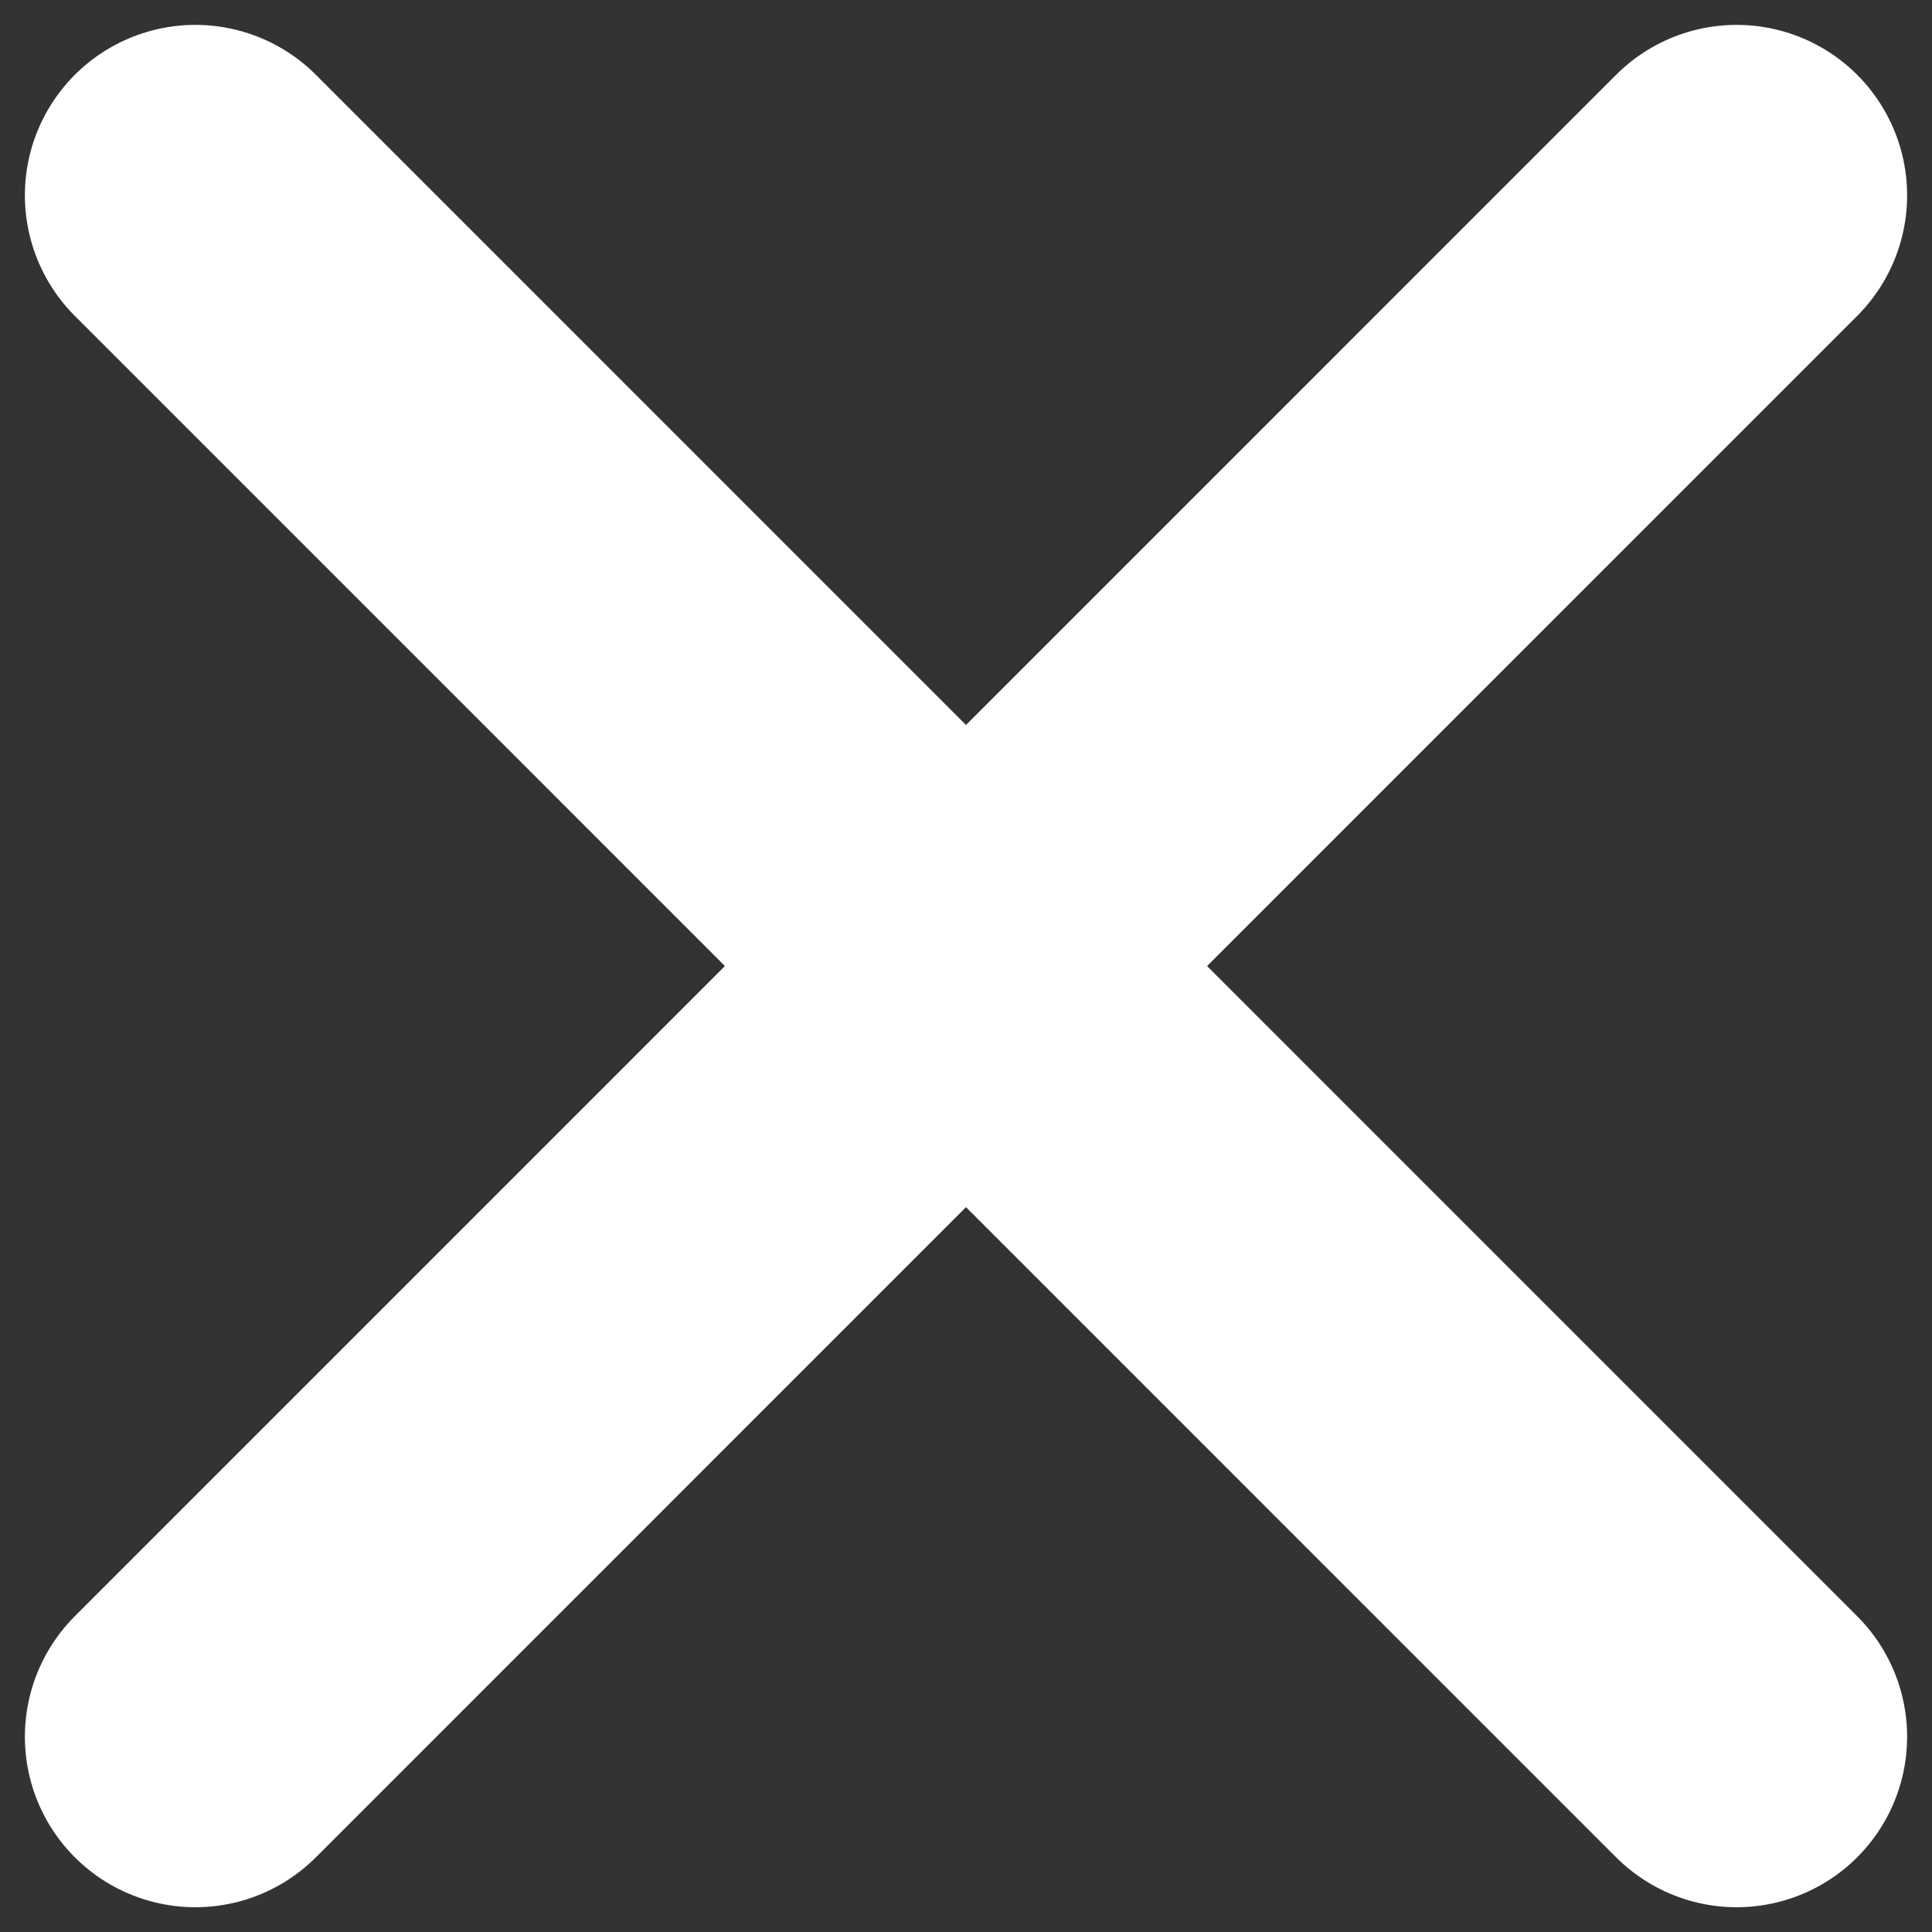 
<svg width="17" height="17" viewBox="0 0 17 17" fill="none" xmlns="http://www.w3.org/2000/svg">
<rect x="0" y="0" width="17" height="17" fill="#333333" stroke="none"/>
<path d="M15.281 15.282L1.719 1.719" stroke="white" stroke-width="3" stroke-linecap="round" stroke-linejoin="round"/>
<path d="M15.281 1.719L1.719 15.282" stroke="white" stroke-width="3" stroke-linecap="round" stroke-linejoin="round"/>
</svg>

